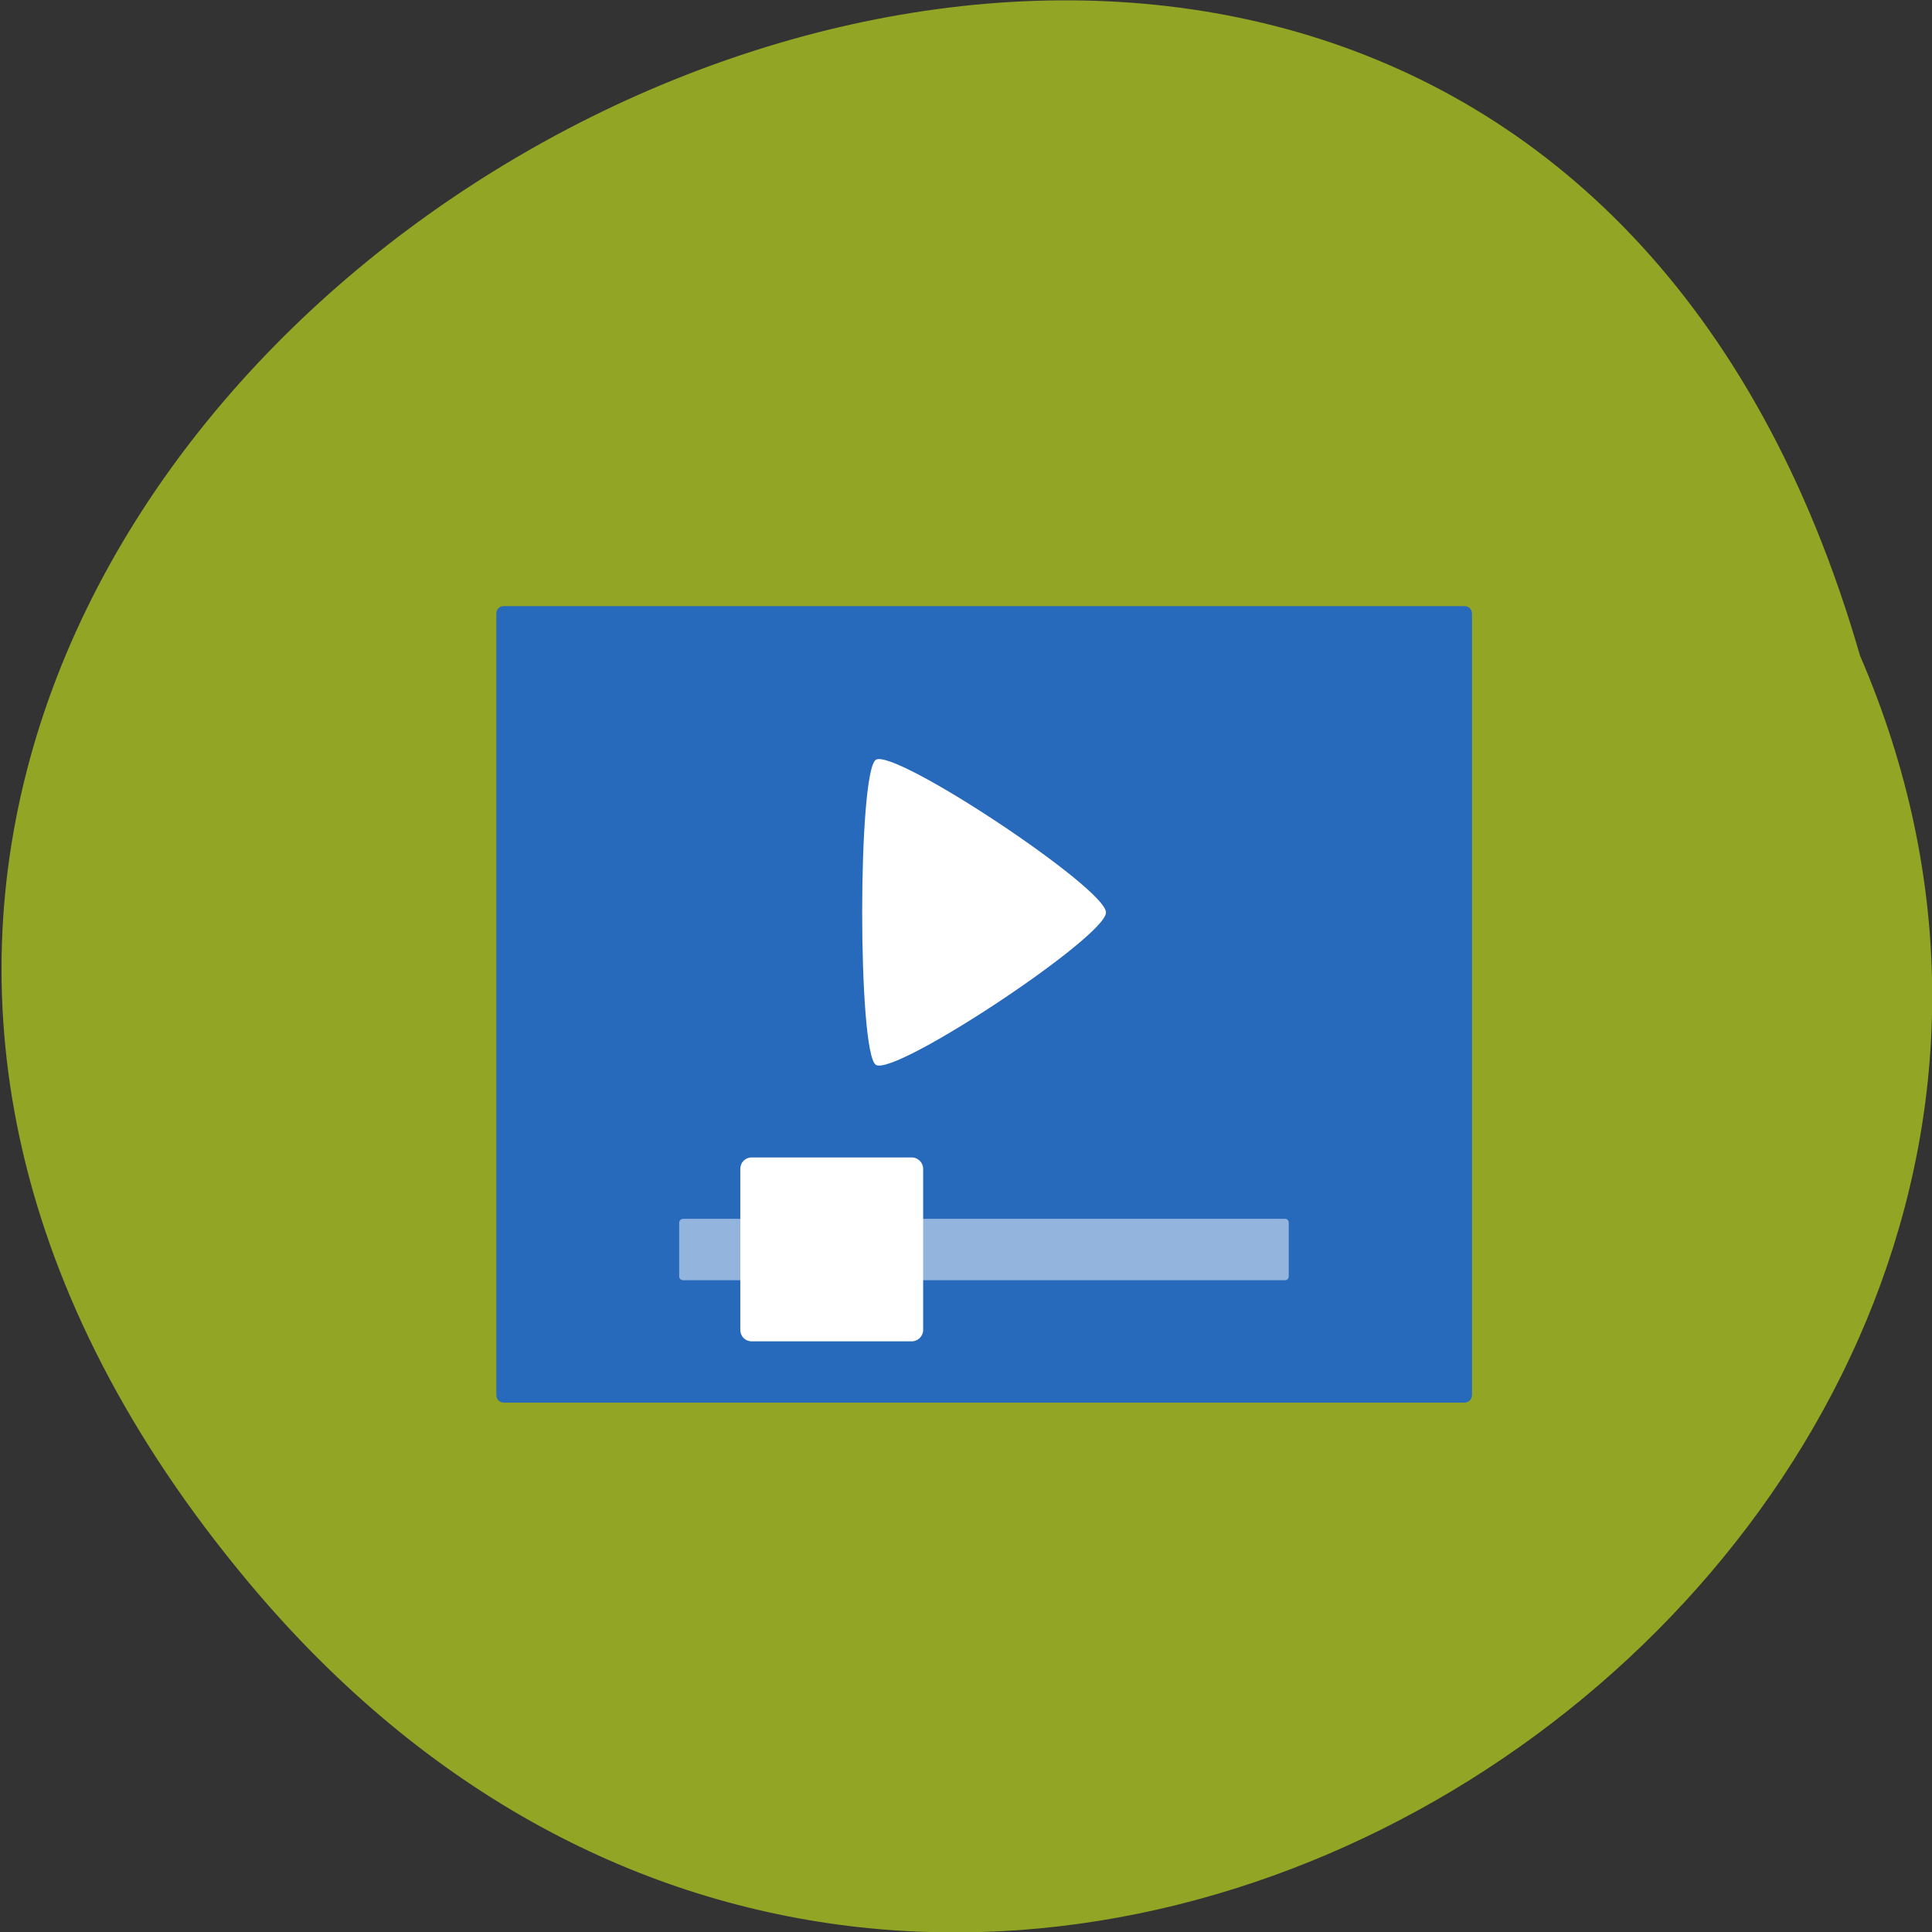 <svg xmlns="http://www.w3.org/2000/svg" viewBox="0 0 22 22"><rect x="0" y="0" width="22" height="22" fill="#333333" stroke="none"/><path d="m 2.832 18.02 c -11.04 -13.195 13.637 -26.895 18.348 -10.555 c 4.441 10.289 -10.172 20.336 -18.348 10.555" fill="#93a525"/><path d="m 5.738 6.902 h 10.938 c 0.047 0 0.086 0.035 0.086 0.086 v 8.898 c 0 0.047 -0.039 0.086 -0.086 0.086 h -10.938 c -0.051 0 -0.086 -0.039 -0.086 -0.086 v -8.898 c 0 -0.051 0.035 -0.086 0.086 -0.086" fill="#2769bb"/><g fill="#fff"><path d="m 12.594 10.391 c 0 0.277 -2.41 1.875 -2.621 1.734 c -0.207 -0.137 -0.207 -3.332 0 -3.473 c 0.211 -0.137 2.621 1.461 2.621 1.738"/><path d="m 7.777 13.879 h 6.855 c 0.027 0 0.043 0.02 0.043 0.043 v 0.613 c 0 0.023 -0.016 0.043 -0.043 0.043 h -6.855 c -0.023 0 -0.043 -0.02 -0.043 -0.043 v -0.613 c 0 -0.023 0.02 -0.043 0.043 -0.043" fill-opacity="0.502"/><path d="m 8.559 13.18 h 1.824 c 0.07 0 0.129 0.059 0.129 0.129 v 1.836 c 0 0.07 -0.059 0.129 -0.129 0.129 h -1.824 c -0.074 0 -0.129 -0.059 -0.129 -0.129 v -1.836 c 0 -0.07 0.055 -0.129 0.129 -0.129"/></g></svg>